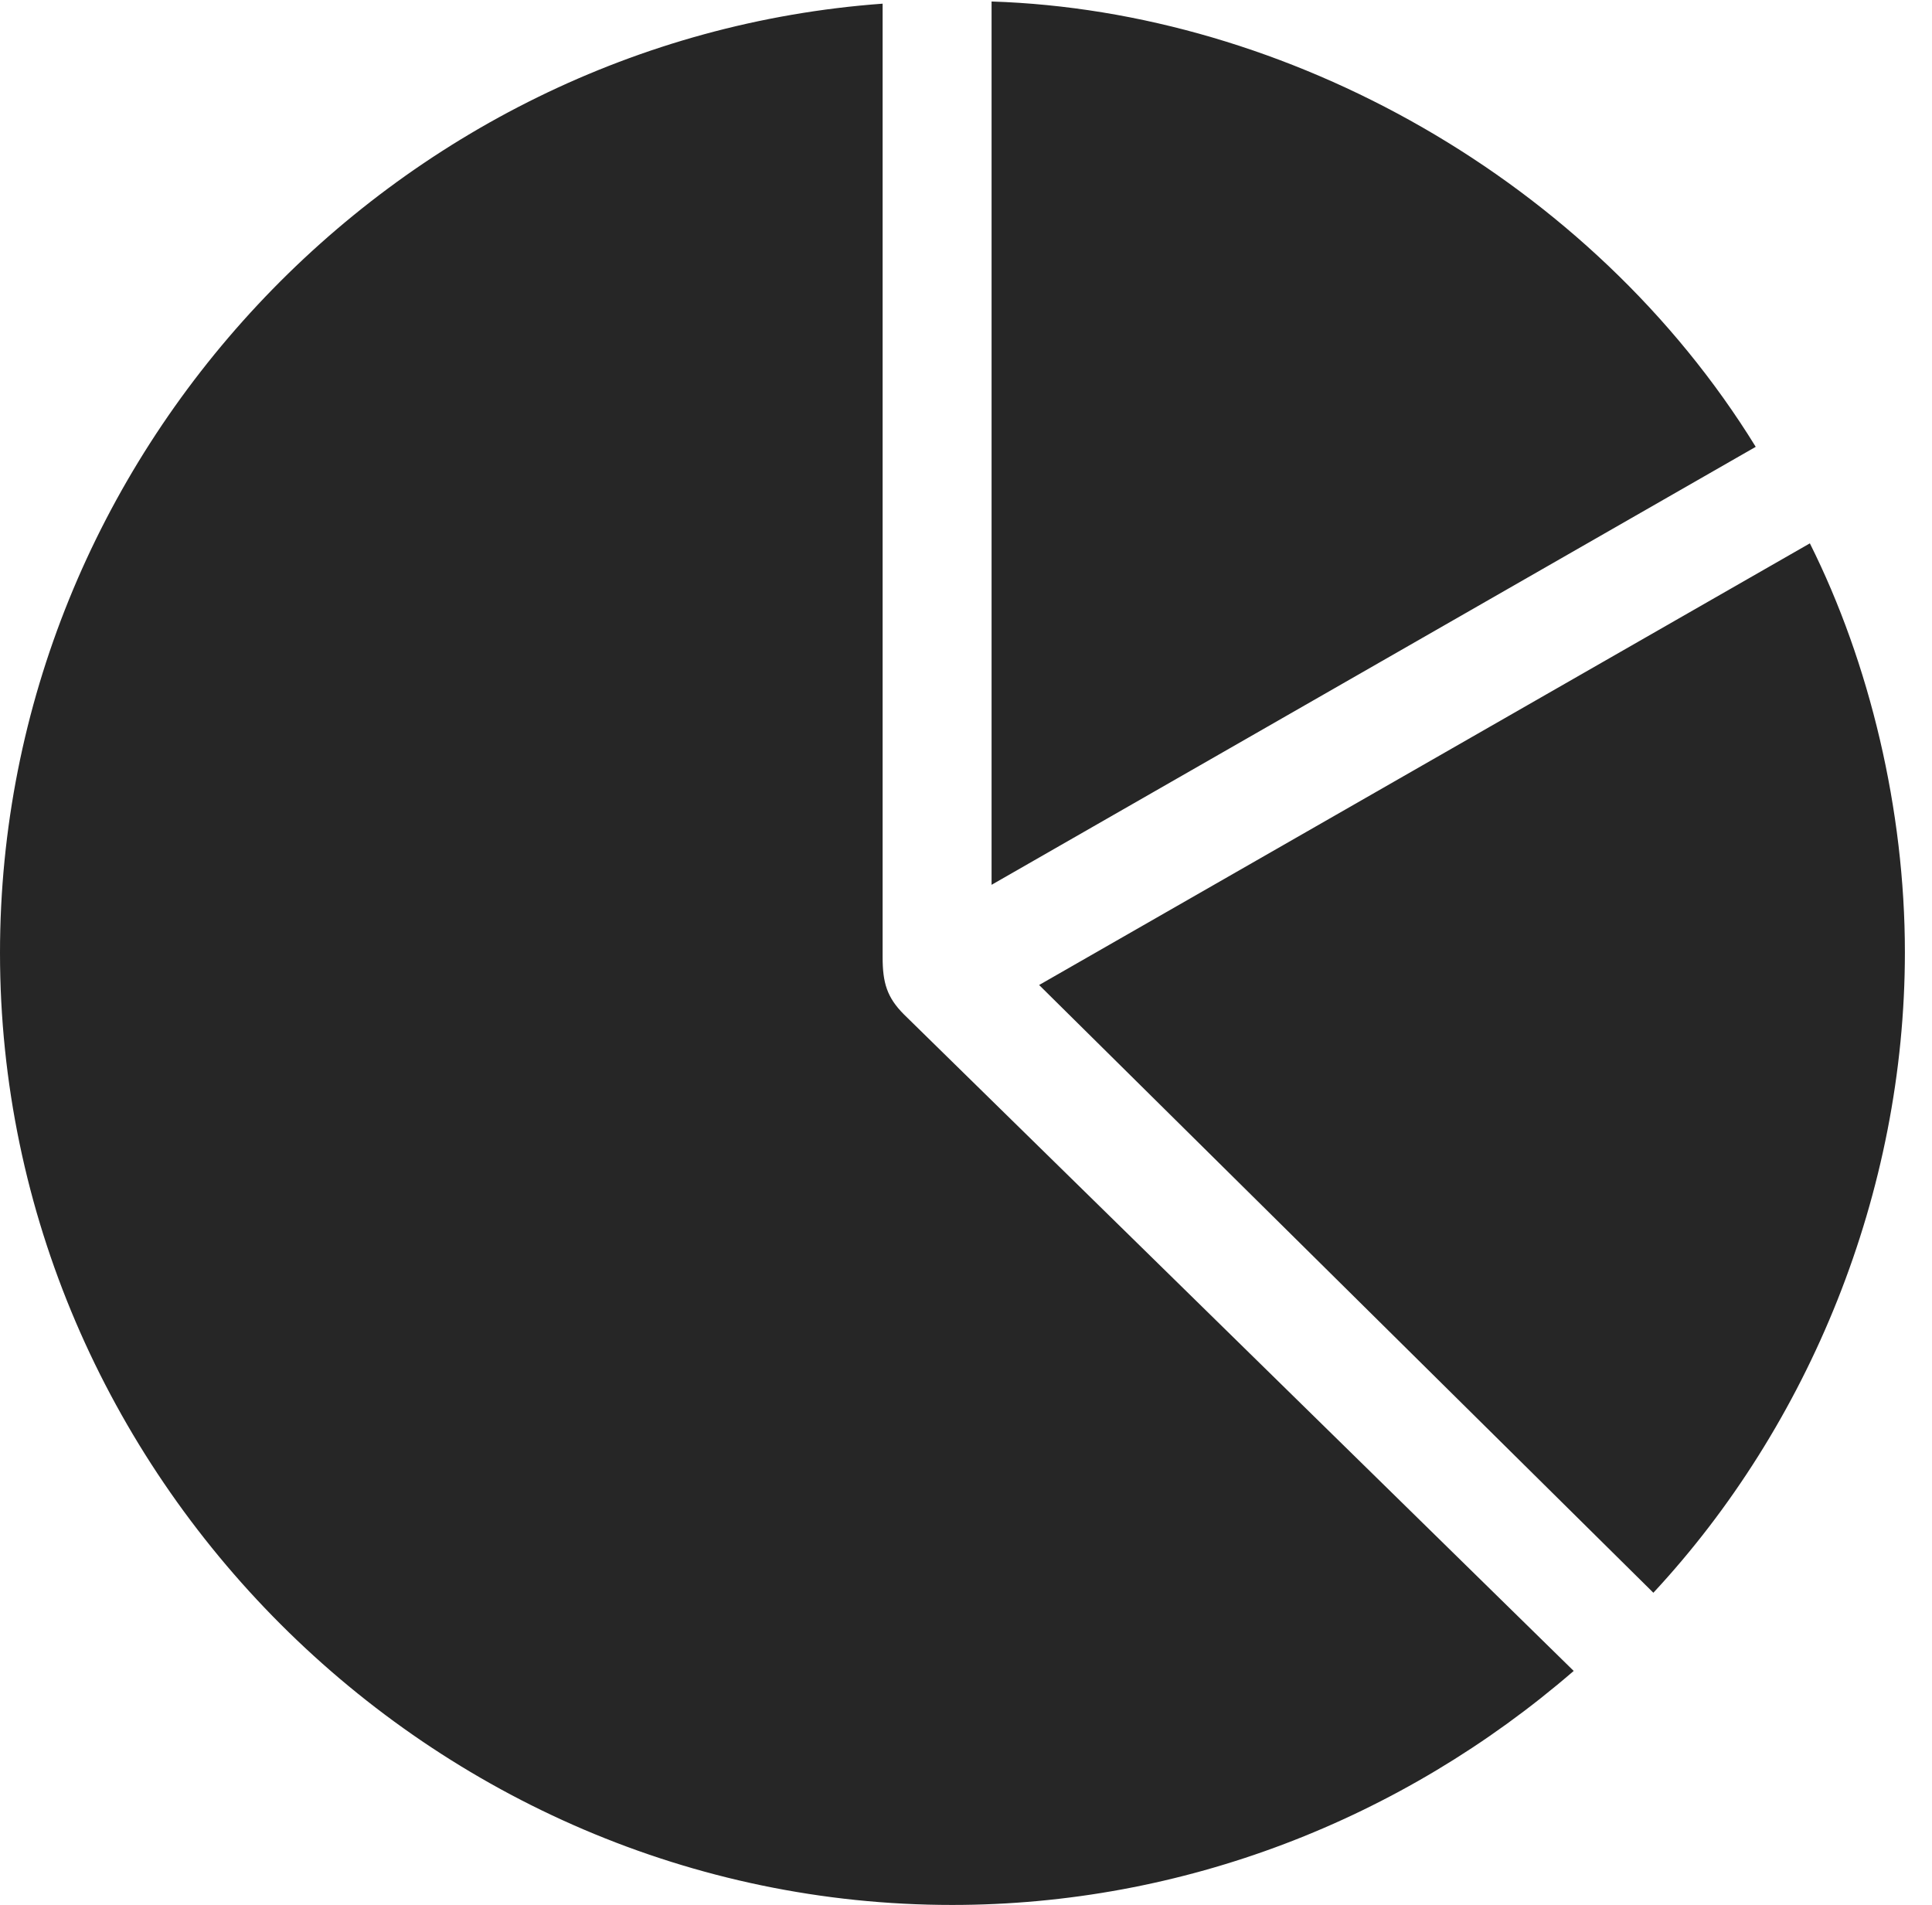 <?xml version="1.0" encoding="UTF-8"?>
<!--Generator: Apple Native CoreSVG 326-->
<!DOCTYPE svg
PUBLIC "-//W3C//DTD SVG 1.1//EN"
       "http://www.w3.org/Graphics/SVG/1.1/DTD/svg11.dtd">
<svg version="1.1" xmlns="http://www.w3.org/2000/svg" xmlns:xlink="http://www.w3.org/1999/xlink" viewBox="0 0 25.801 25.439">
 <g>
  <rect height="25.439" opacity="0" width="25.801" x="0" y="0"/>
  <path d="M12.715 25.439C15.791 25.439 18.711 24.307 21.016 22.314L12.07 13.545C11.846 13.32 11.787 13.125 11.787 12.783L11.787 0.049C5.244 0.527 0 6.074 0 12.725C0 19.688 5.762 25.439 12.715 25.439ZM25.439 12.715C25.439 10.82 24.971 8.857 24.17 7.256L13.877 13.154L22.08 21.27C24.16 19.033 25.439 15.928 25.439 12.715ZM13.242 11.816L23.447 5.967C21.25 2.402 17.188 0.146 13.242 0.02Z" fill="black" fill-opacity="0.85"/>
 </g>
</svg>
